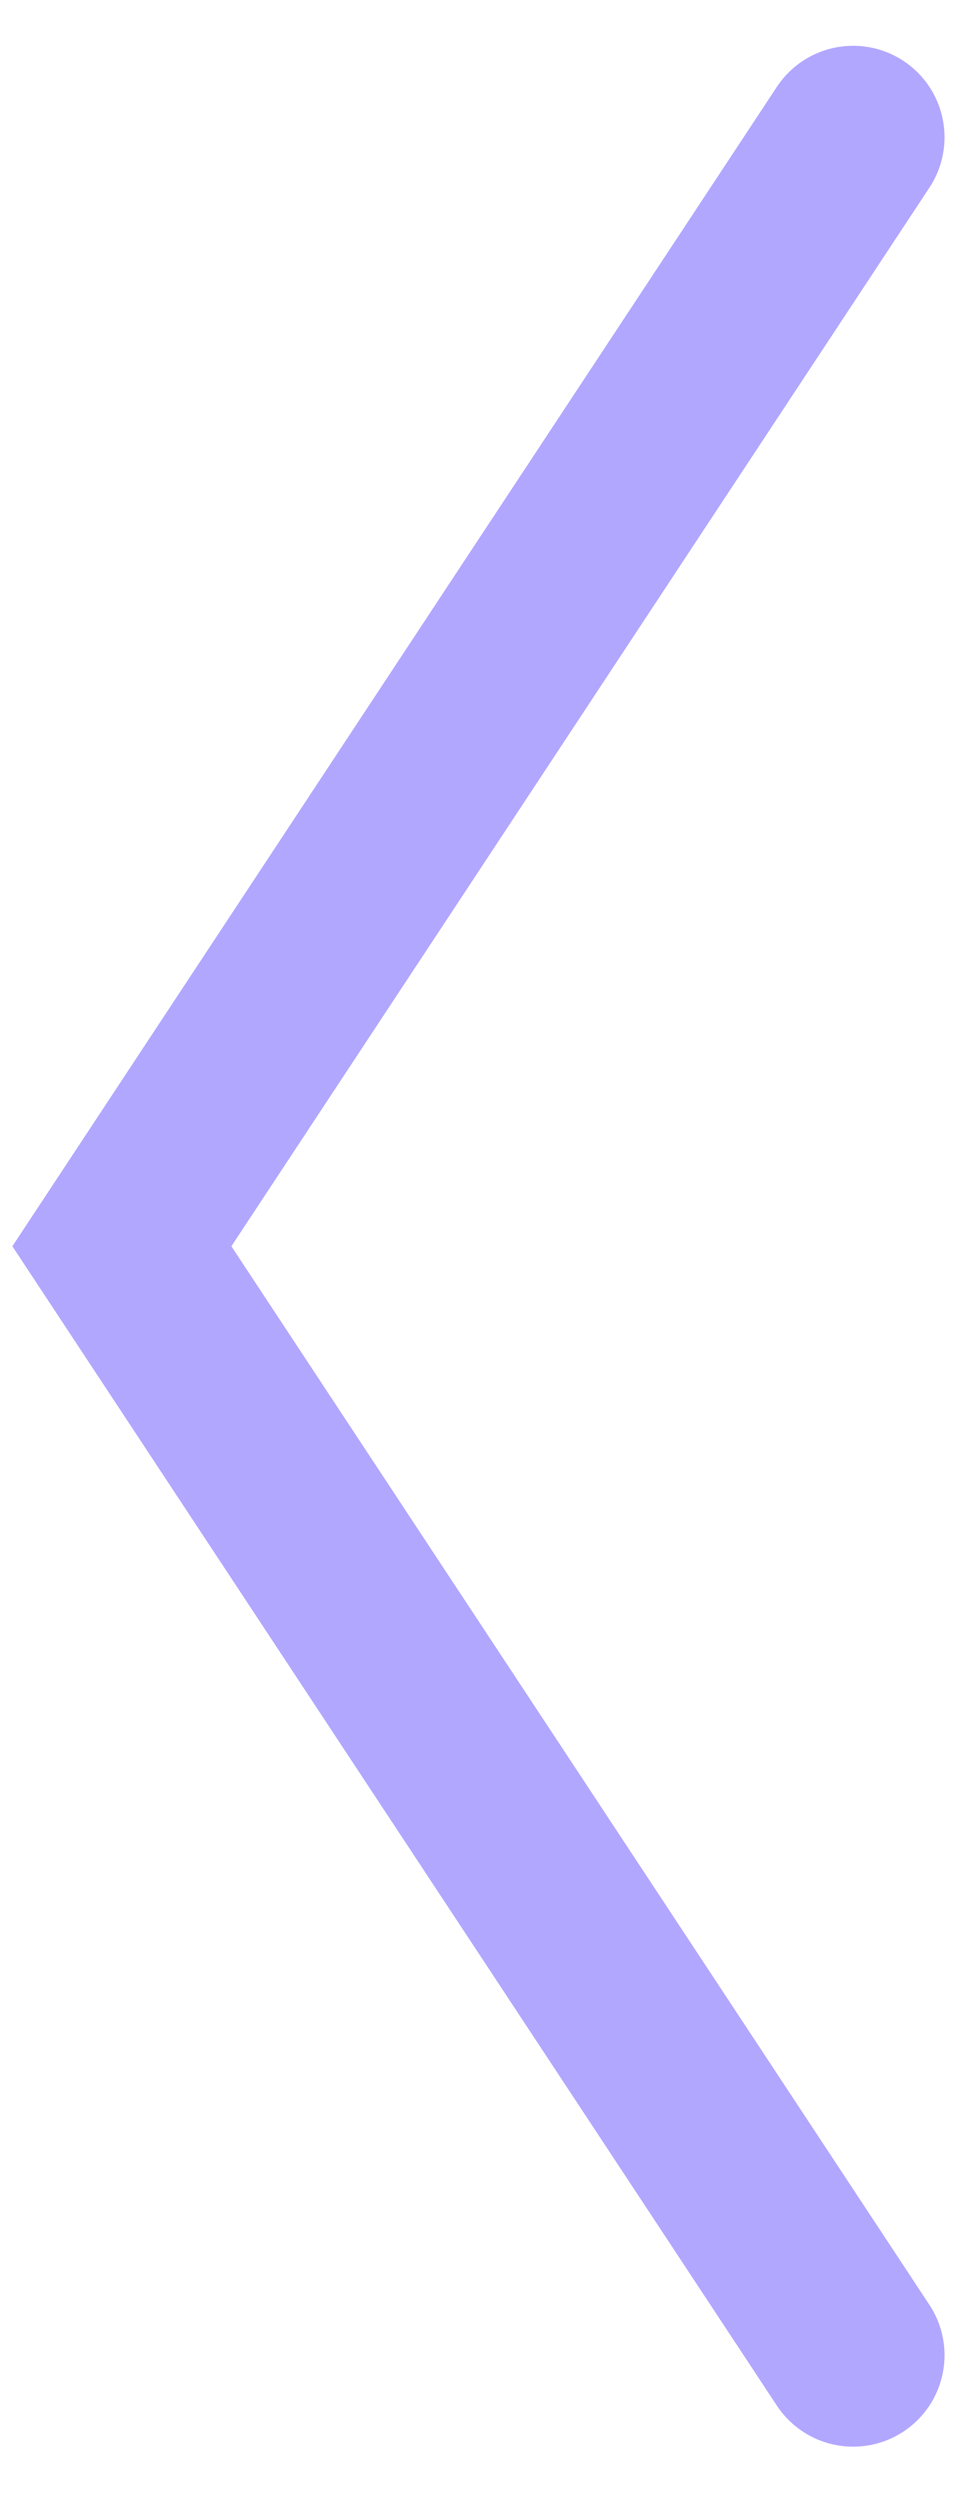 <svg width="16" height="41" viewBox="0 0 16 41" fill="none" xmlns="http://www.w3.org/2000/svg">
    <path d="M14 38.624L2 20.438L14 2.251" stroke="#B1A7FF" stroke-width="3" stroke-linecap="round"/>
</svg>

